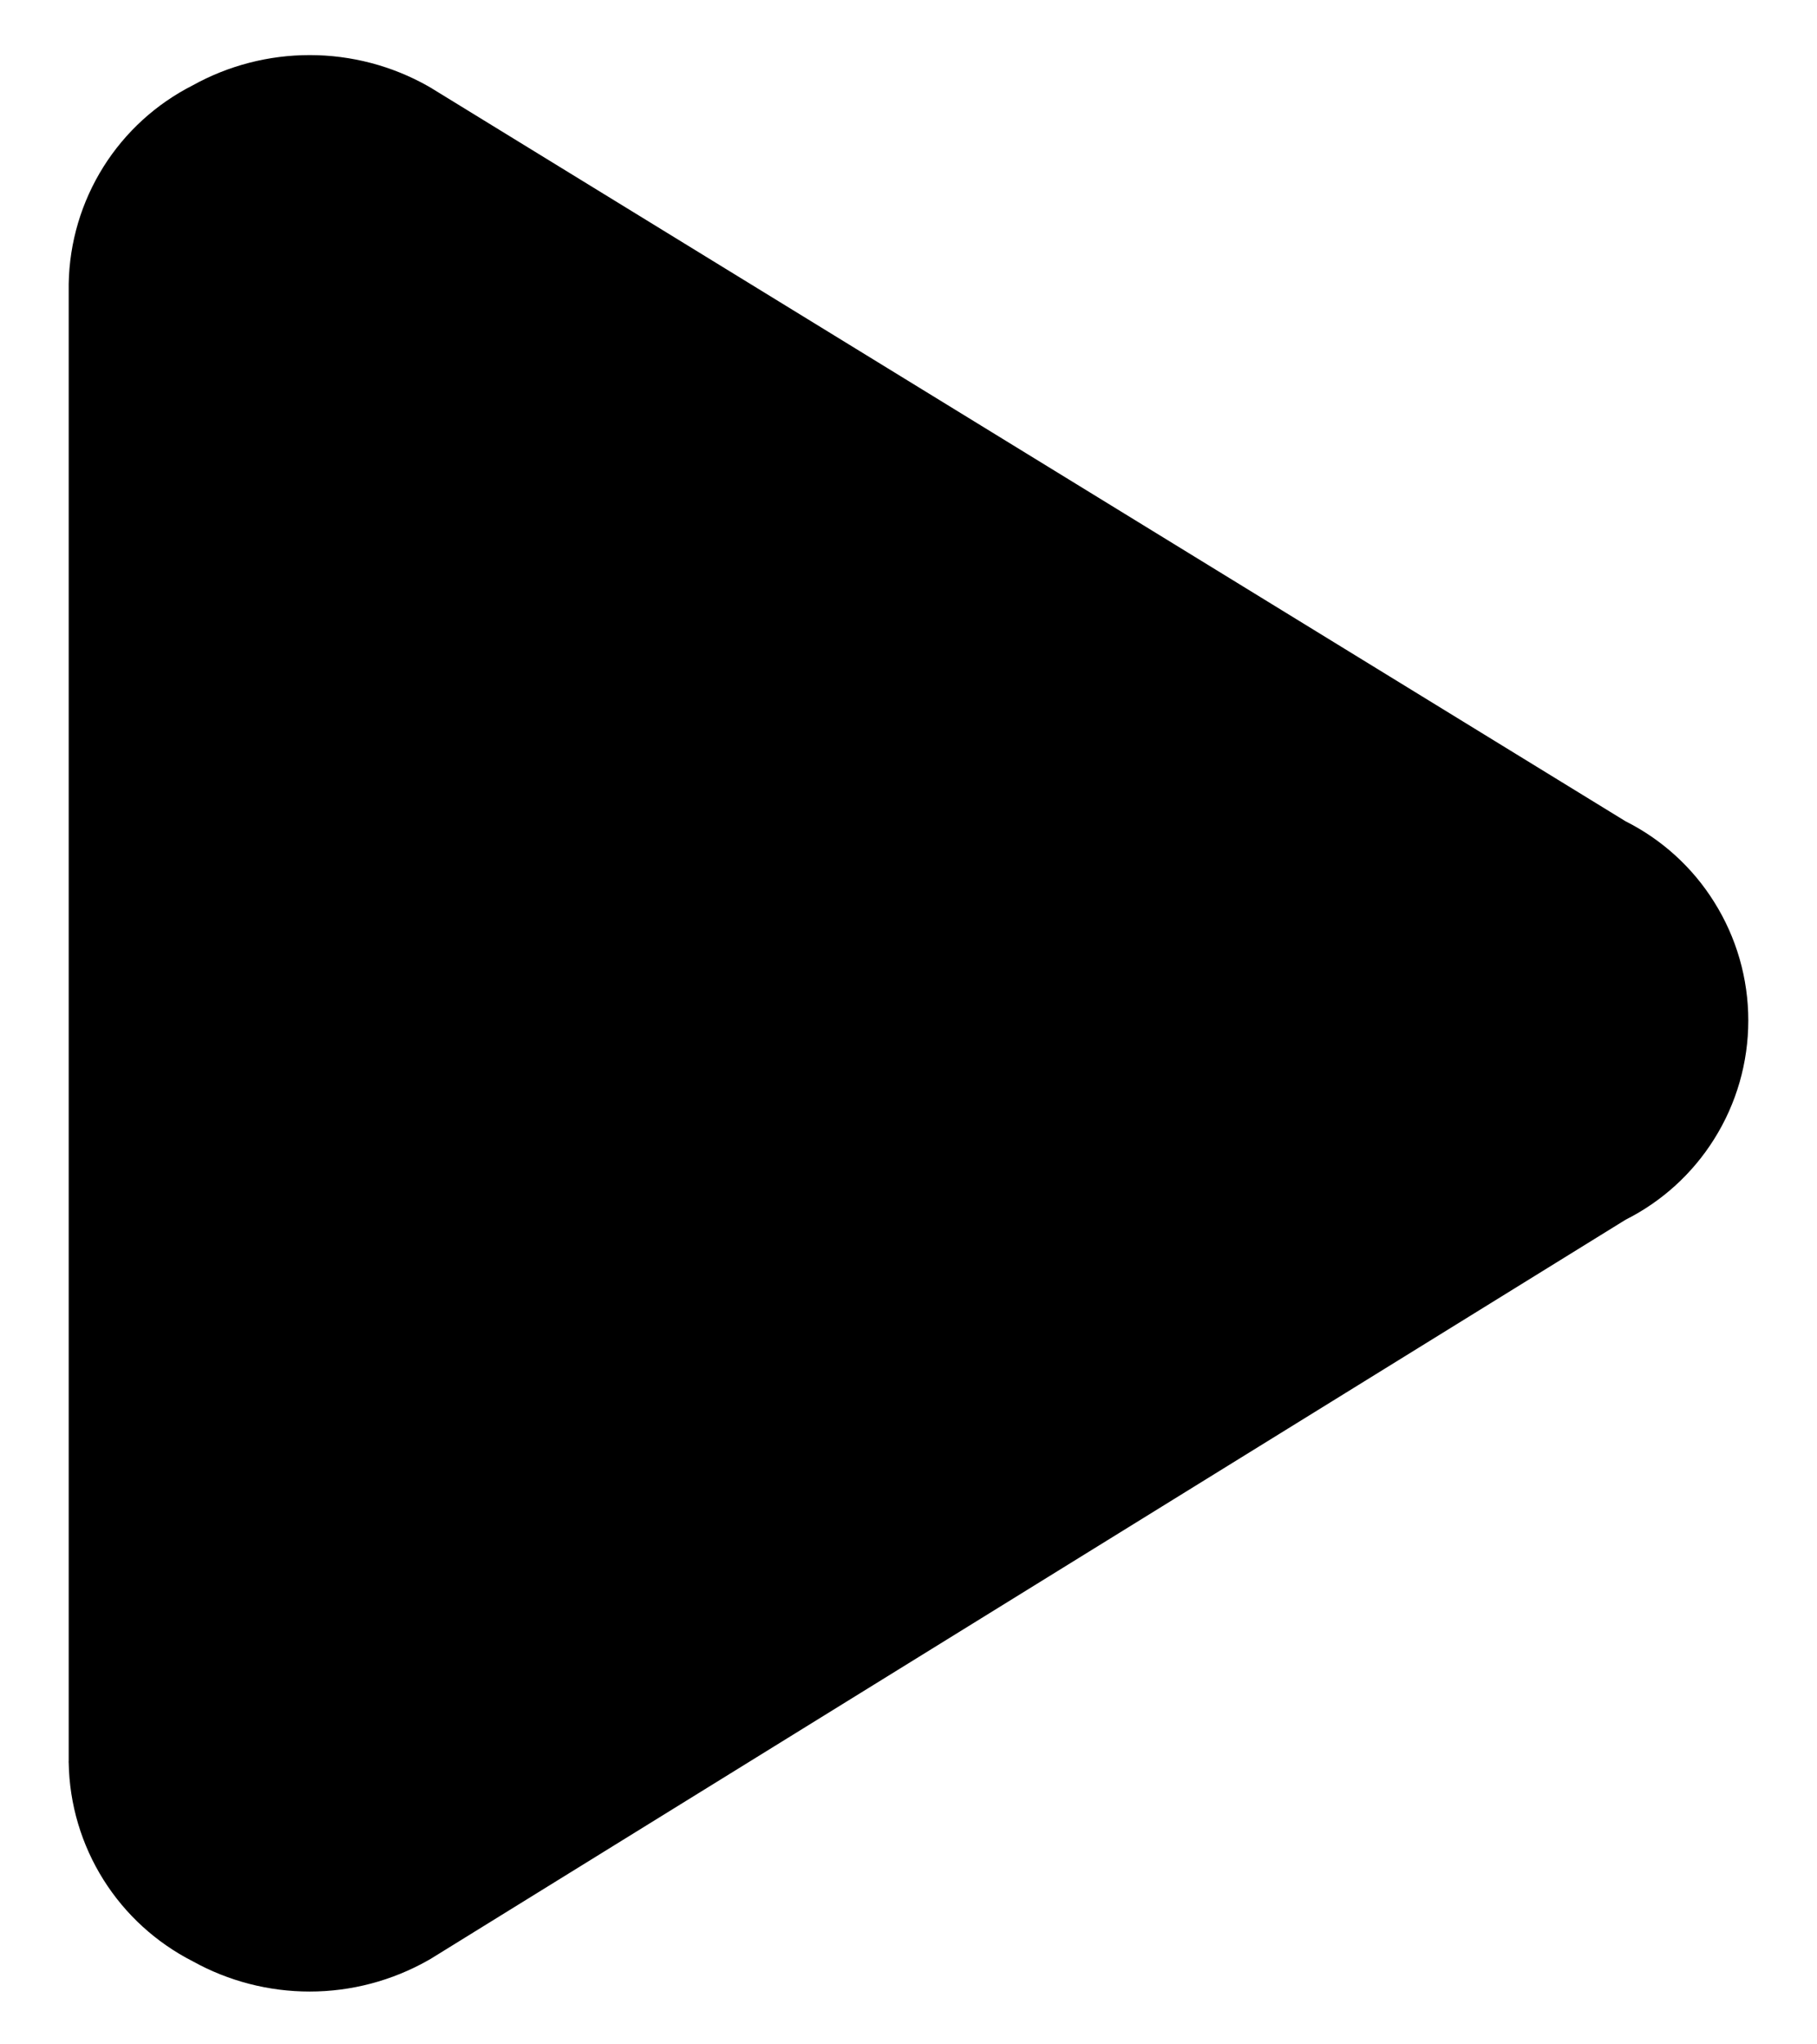 <svg width="16" height="18" viewBox="0 0 16 18" fill="none" xmlns="http://www.w3.org/2000/svg">
<path fill-rule="evenodd" clip-rule="evenodd" d="M2.727 0.485C2.366 0.485 2.011 0.577 1.696 0.752C1.375 0.915 1.104 1.162 0.912 1.467C0.717 1.777 0.611 2.134 0.605 2.499L0.605 2.499V2.51V15.51H0.604L0.605 15.52C0.611 15.886 0.717 16.242 0.912 16.552C1.104 16.857 1.375 17.104 1.696 17.268C2.011 17.443 2.366 17.535 2.727 17.535C3.092 17.535 3.452 17.44 3.77 17.26C3.777 17.256 3.784 17.252 3.791 17.248L14.315 10.739C14.635 10.578 14.904 10.333 15.094 10.03C15.291 9.717 15.395 9.355 15.395 8.985C15.395 8.616 15.291 8.254 15.094 7.941C14.904 7.637 14.634 7.392 14.314 7.231L3.789 0.77C3.783 0.766 3.777 0.763 3.77 0.759C3.452 0.579 3.092 0.485 2.727 0.485Z" fill="black"/>
</svg>
